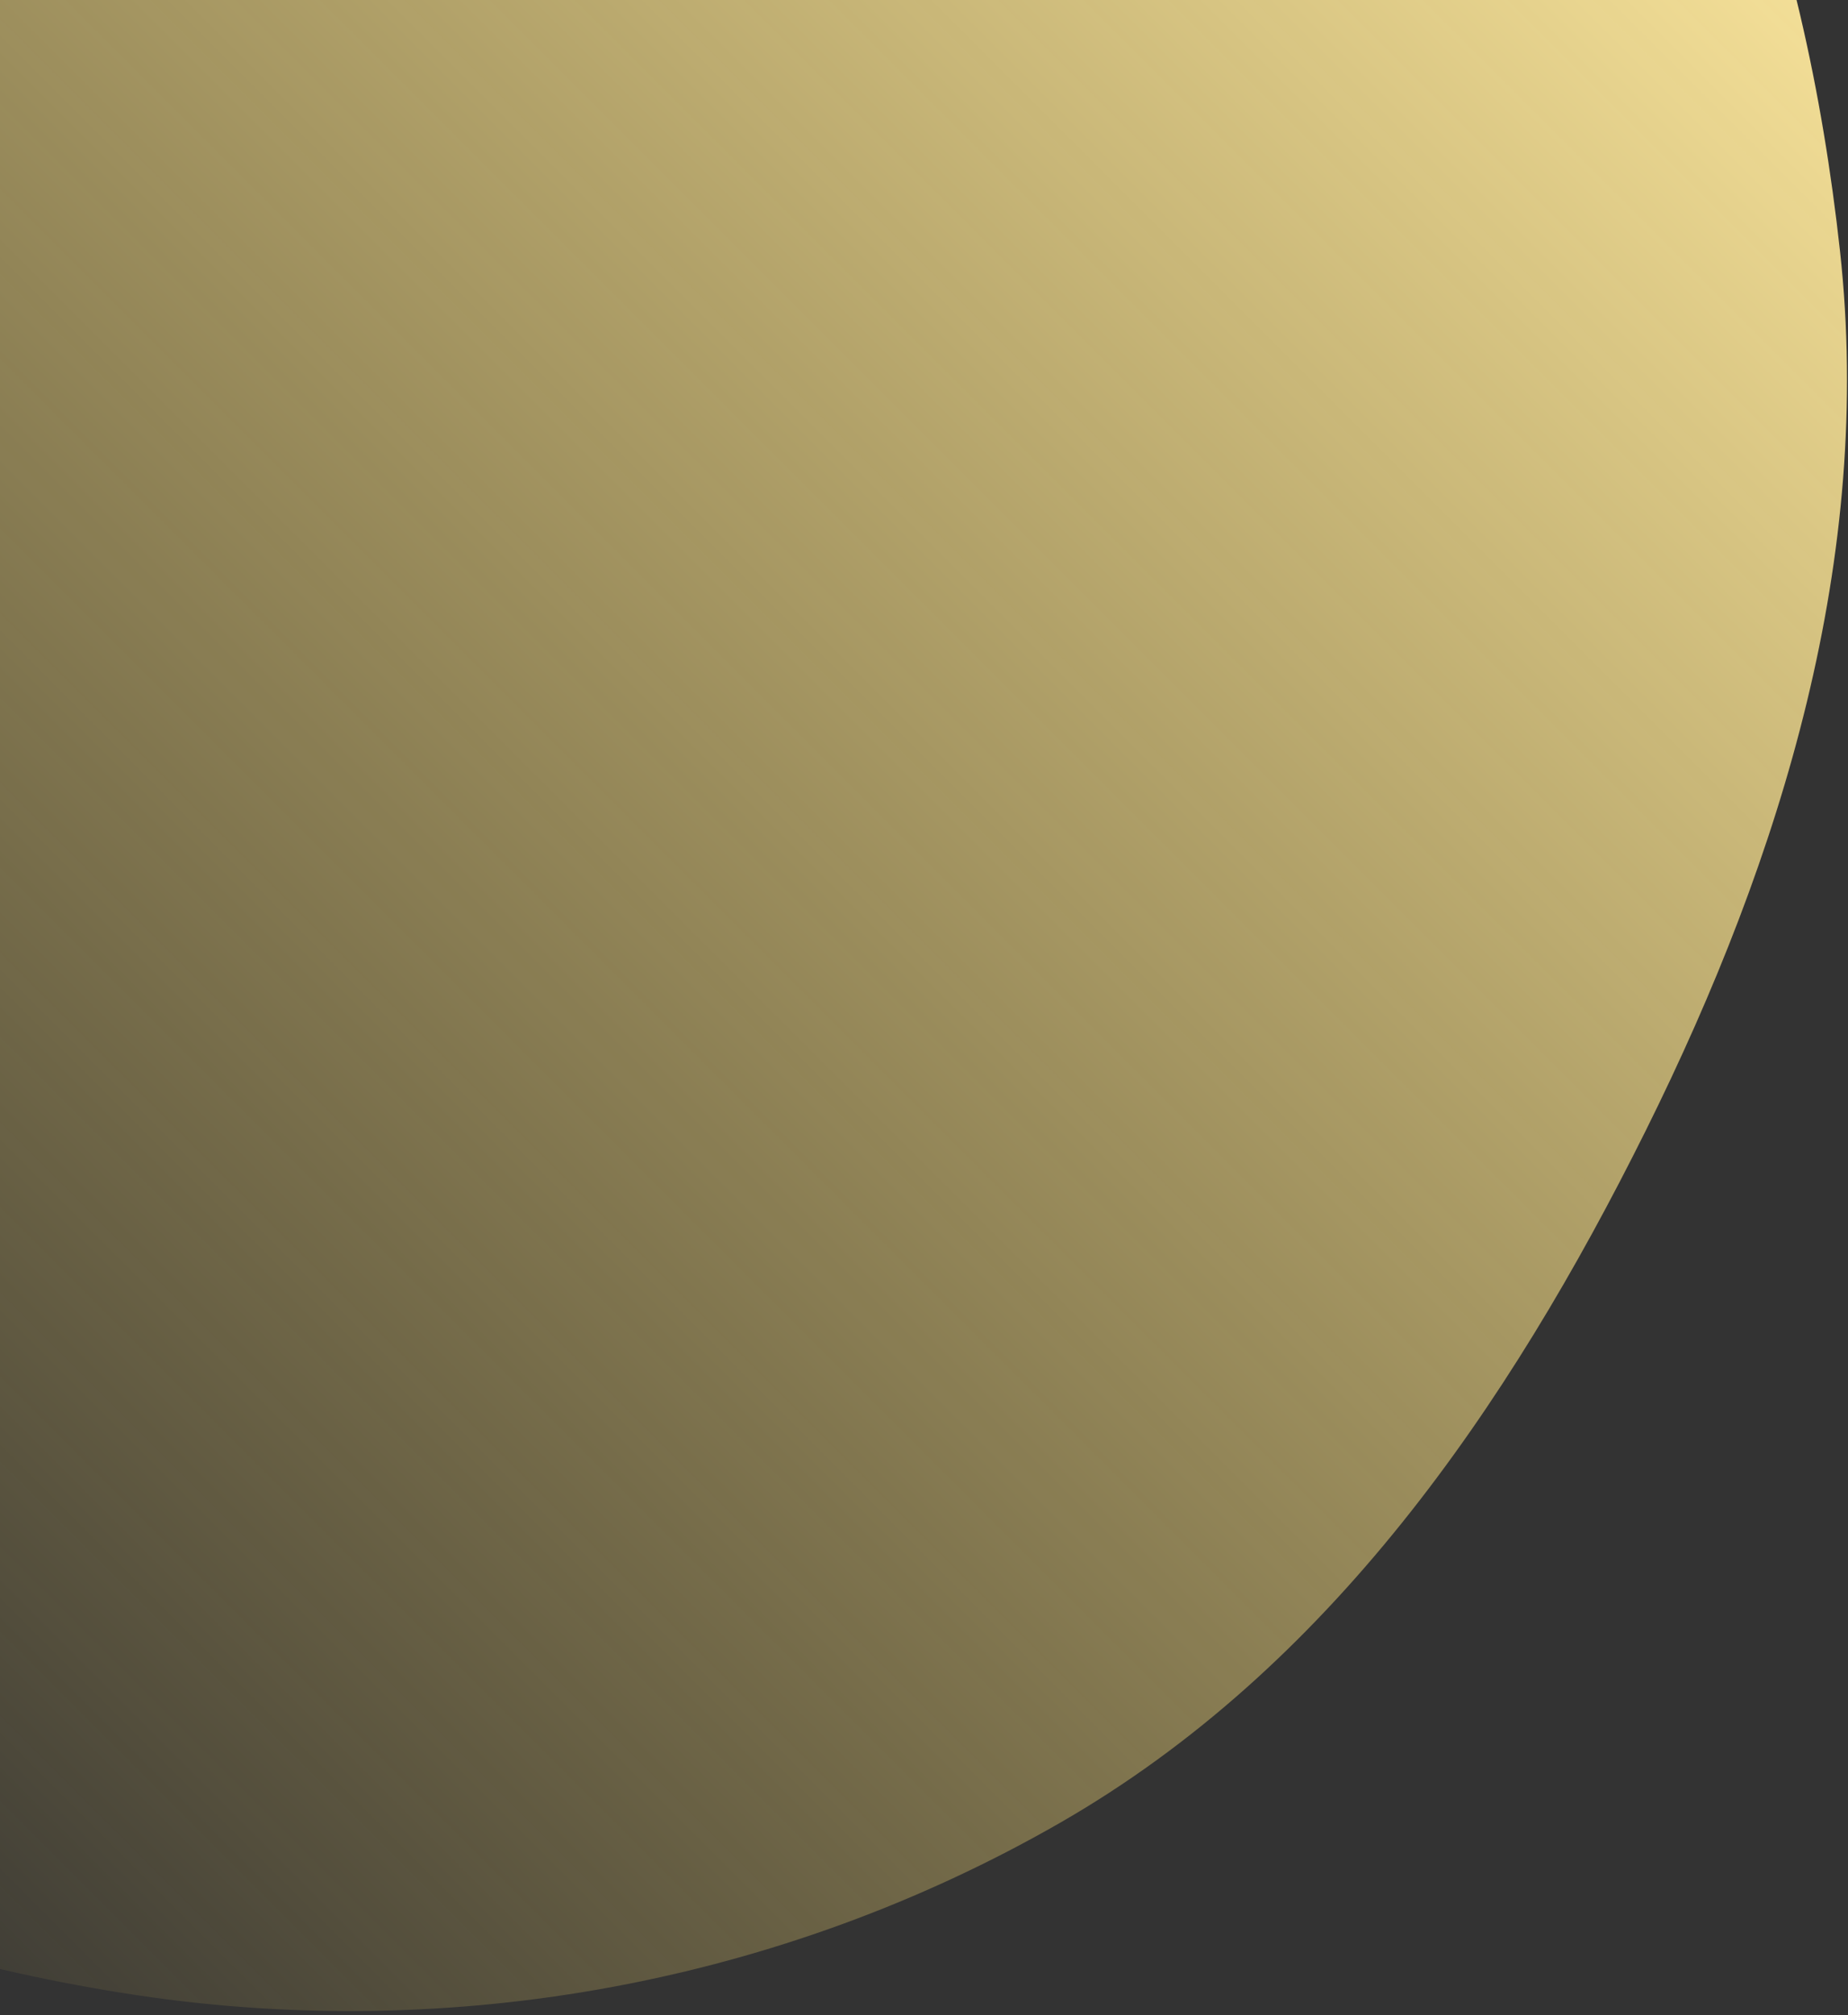 <svg width="444" height="484" viewBox="0 0 444 484" fill="none" xmlns="http://www.w3.org/2000/svg">
<rect x="0" y="0" width="444" height="484" fill="#333333" stroke="none"/>
<path fill-rule="evenodd" clip-rule="evenodd" d="M349.997 -143.467C408.727 -94.568 433.759 -15.616 442.084 60.351C450.13 133.774 428.33 205.282 395.465 271.43C362.297 338.184 319.163 400.842 254.493 437.91C187.691 476.201 109.117 490.628 32.97 479.21C-43.605 467.728 -119.695 435.051 -168.025 374.555C-213.995 317.014 -209.924 238.109 -218.121 164.917C-225.889 95.559 -241.296 25.091 -214.377 -39.3C-186.23 -106.63 -134.818 -165.742 -67.807 -194.64C-2.835 -222.657 69.016 -200.395 139.247 -191.793C212.58 -182.811 293.219 -190.741 349.997 -143.467Z" fill="url(#paint0_linear_963_2079)"/>
<defs>
<linearGradient id="paint0_linear_963_2079" x1="436.771" y1="-57.854" x2="-82.853" y2="461.771" gradientUnits="userSpaceOnUse">
<stop stop-color="#FFEAA1"/>
<stop offset="1" stop-color="#FFDD65" stop-opacity="0"/>
<stop offset="1" stop-color="#FFE794" stop-opacity="0"/>
</linearGradient>
</defs>
</svg>
